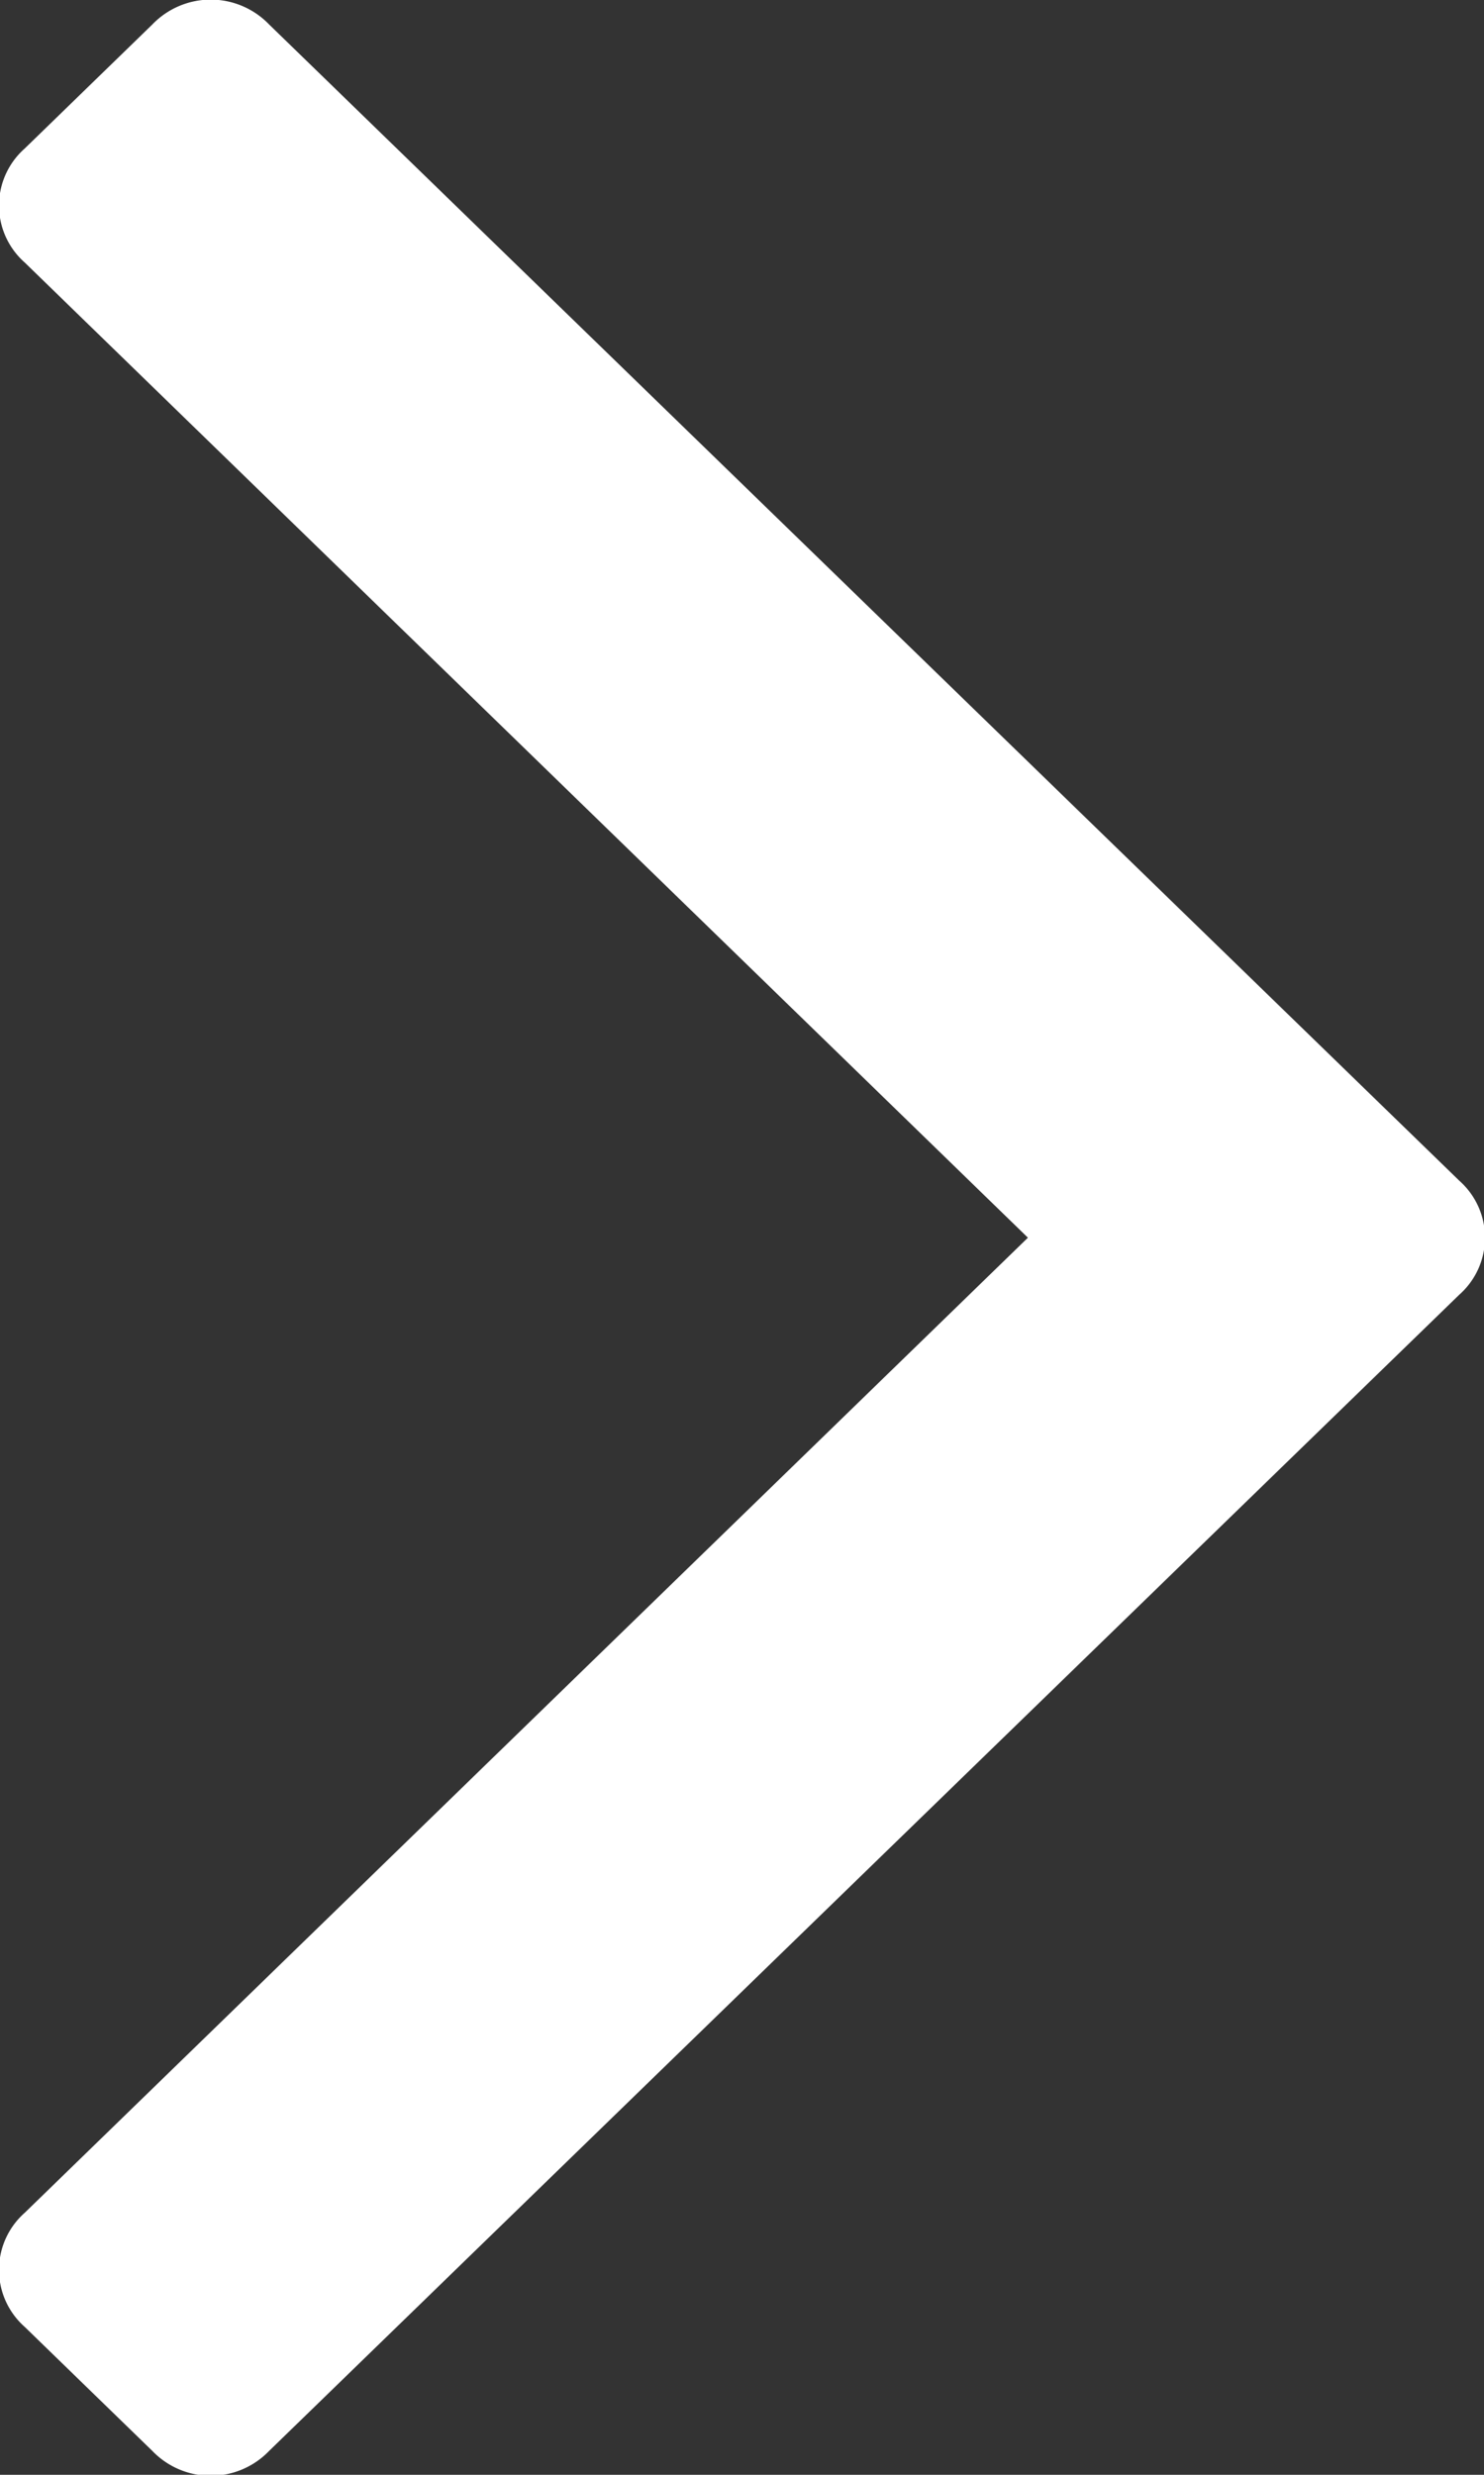 <svg xmlns="http://www.w3.org/2000/svg" width="15" height="25" viewBox="0 0 15 25">
  <rect x="0" y="0" width="15" height="25" fill="#333333" stroke="none"/>
<defs>
    <style>
      .cls-1 {
        fill: #fff;
        fill-rule: evenodd;
      }
    </style>
  </defs>
  <path id="fa-angle-left" class="cls-1" d="M1892.25,406.506l1.29,1.253a0.819,0.819,0,0,0,1.18,0l12.03-11.68a0.768,0.768,0,0,0,0-1.152l-12.03-11.68a0.819,0.819,0,0,0-1.18,0l-1.29,1.253a0.768,0.768,0,0,0,0,1.152l10.14,9.851-10.14,9.85a0.769,0.769,0,0,0,0,1.153h0Z" transform="translate(-1892 -383)"/>
</svg>
